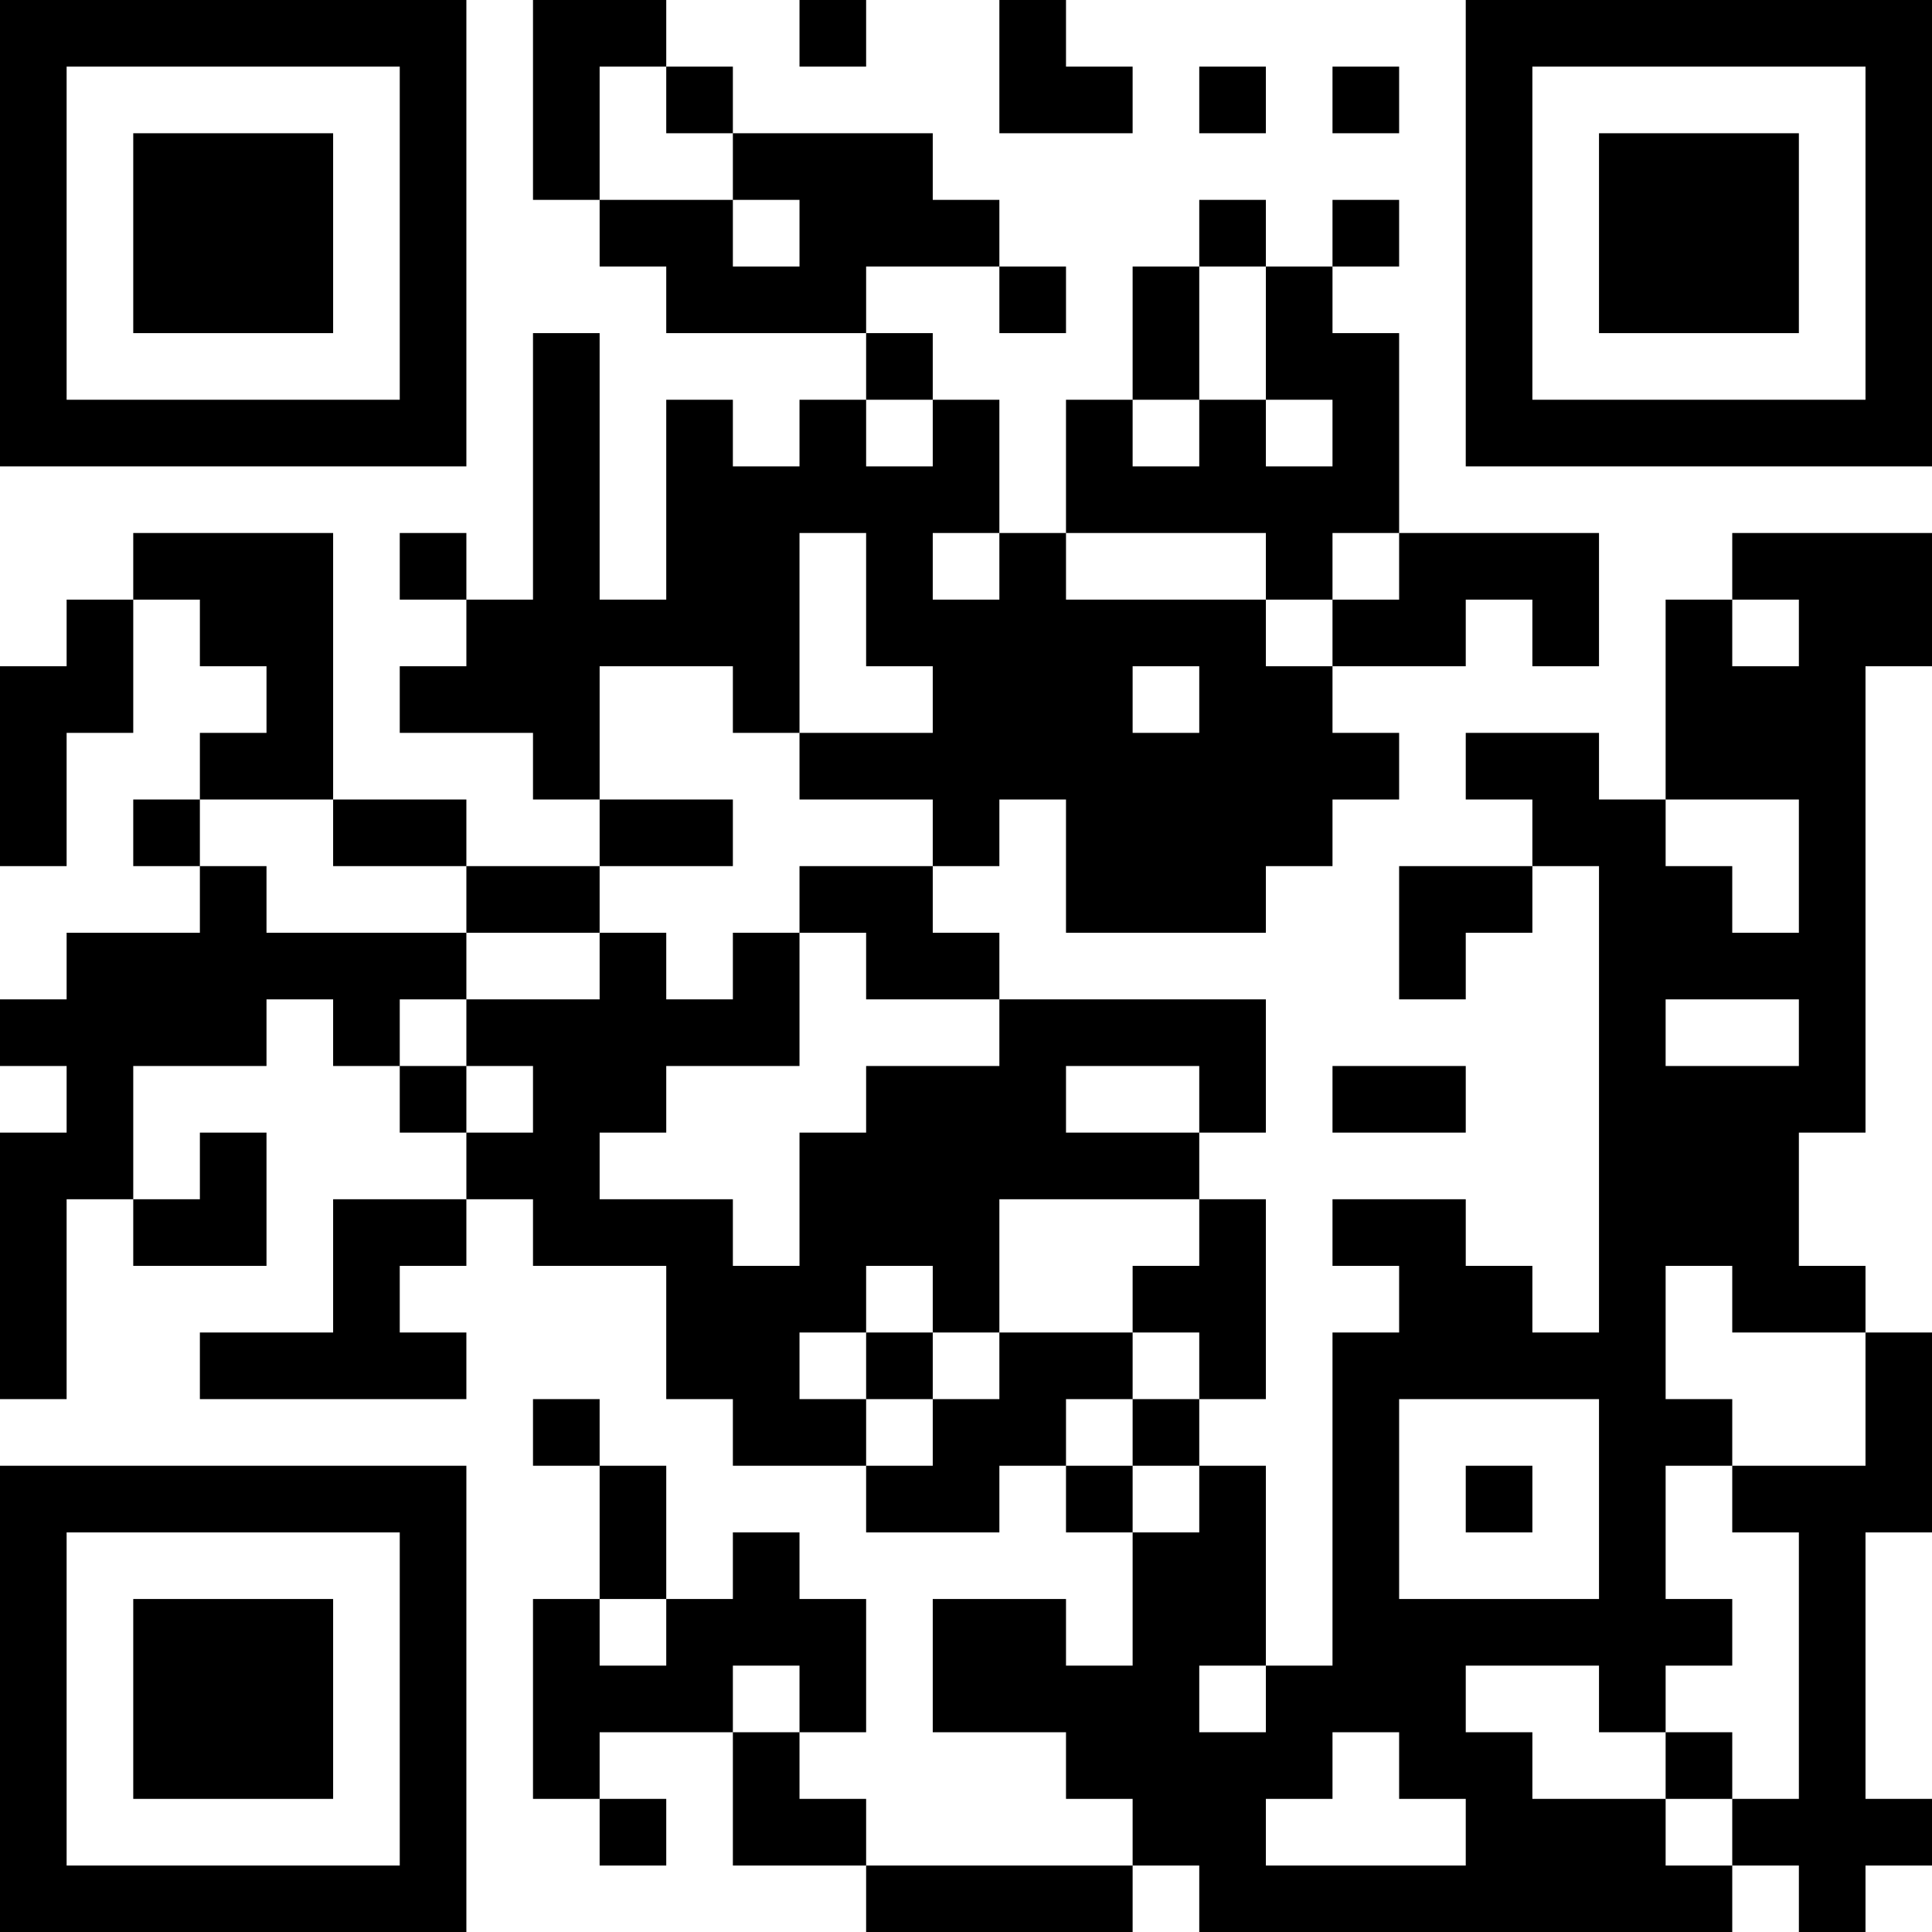 <?xml version="1.0" encoding="UTF-8"?>
<svg xmlns="http://www.w3.org/2000/svg" version="1.1" width="200" height="200" viewBox="0 0 200 200"><rect x="0" y="0" width="200" height="200" fill="#ffffff"/><g transform="scale(6.897)"><g transform="translate(0,0)"><path fill-rule="evenodd" d="M8 0L8 3L9 3L9 4L10 4L10 5L13 5L13 6L12 6L12 7L11 7L11 6L10 6L10 9L9 9L9 5L8 5L8 9L7 9L7 8L6 8L6 9L7 9L7 10L6 10L6 11L8 11L8 12L9 12L9 13L7 13L7 12L5 12L5 8L2 8L2 9L1 9L1 10L0 10L0 13L1 13L1 11L2 11L2 9L3 9L3 10L4 10L4 11L3 11L3 12L2 12L2 13L3 13L3 14L1 14L1 15L0 15L0 16L1 16L1 17L0 17L0 21L1 21L1 18L2 18L2 19L4 19L4 17L3 17L3 18L2 18L2 16L4 16L4 15L5 15L5 16L6 16L6 17L7 17L7 18L5 18L5 20L3 20L3 21L7 21L7 20L6 20L6 19L7 19L7 18L8 18L8 19L10 19L10 21L11 21L11 22L13 22L13 23L15 23L15 22L16 22L16 23L17 23L17 25L16 25L16 24L14 24L14 26L16 26L16 27L17 27L17 28L13 28L13 27L12 27L12 26L13 26L13 24L12 24L12 23L11 23L11 24L10 24L10 22L9 22L9 21L8 21L8 22L9 22L9 24L8 24L8 27L9 27L9 28L10 28L10 27L9 27L9 26L11 26L11 28L13 28L13 29L17 29L17 28L18 28L18 29L26 29L26 28L27 28L27 29L28 29L28 28L29 28L29 27L28 27L28 23L29 23L29 20L28 20L28 19L27 19L27 17L28 17L28 10L29 10L29 8L26 8L26 9L25 9L25 12L24 12L24 11L22 11L22 12L23 12L23 13L21 13L21 15L22 15L22 14L23 14L23 13L24 13L24 20L23 20L23 19L22 19L22 18L20 18L20 19L21 19L21 20L20 20L20 25L19 25L19 22L18 22L18 21L19 21L19 18L18 18L18 17L19 17L19 15L15 15L15 14L14 14L14 13L15 13L15 12L16 12L16 14L19 14L19 13L20 13L20 12L21 12L21 11L20 11L20 10L22 10L22 9L23 9L23 10L24 10L24 8L21 8L21 5L20 5L20 4L21 4L21 3L20 3L20 4L19 4L19 3L18 3L18 4L17 4L17 6L16 6L16 8L15 8L15 6L14 6L14 5L13 5L13 4L15 4L15 5L16 5L16 4L15 4L15 3L14 3L14 2L11 2L11 1L10 1L10 0ZM12 0L12 1L13 1L13 0ZM15 0L15 2L17 2L17 1L16 1L16 0ZM9 1L9 3L11 3L11 4L12 4L12 3L11 3L11 2L10 2L10 1ZM18 1L18 2L19 2L19 1ZM20 1L20 2L21 2L21 1ZM18 4L18 6L17 6L17 7L18 7L18 6L19 6L19 7L20 7L20 6L19 6L19 4ZM13 6L13 7L14 7L14 6ZM12 8L12 11L11 11L11 10L9 10L9 12L11 12L11 13L9 13L9 14L7 14L7 13L5 13L5 12L3 12L3 13L4 13L4 14L7 14L7 15L6 15L6 16L7 16L7 17L8 17L8 16L7 16L7 15L9 15L9 14L10 14L10 15L11 15L11 14L12 14L12 16L10 16L10 17L9 17L9 18L11 18L11 19L12 19L12 17L13 17L13 16L15 16L15 15L13 15L13 14L12 14L12 13L14 13L14 12L12 12L12 11L14 11L14 10L13 10L13 8ZM14 8L14 9L15 9L15 8ZM16 8L16 9L19 9L19 10L20 10L20 9L21 9L21 8L20 8L20 9L19 9L19 8ZM26 9L26 10L27 10L27 9ZM17 10L17 11L18 11L18 10ZM25 12L25 13L26 13L26 14L27 14L27 12ZM25 15L25 16L27 16L27 15ZM16 16L16 17L18 17L18 16ZM20 16L20 17L22 17L22 16ZM15 18L15 20L14 20L14 19L13 19L13 20L12 20L12 21L13 21L13 22L14 22L14 21L15 21L15 20L17 20L17 21L16 21L16 22L17 22L17 23L18 23L18 22L17 22L17 21L18 21L18 20L17 20L17 19L18 19L18 18ZM25 19L25 21L26 21L26 22L25 22L25 24L26 24L26 25L25 25L25 26L24 26L24 25L22 25L22 26L23 26L23 27L25 27L25 28L26 28L26 27L27 27L27 23L26 23L26 22L28 22L28 20L26 20L26 19ZM13 20L13 21L14 21L14 20ZM21 21L21 24L24 24L24 21ZM22 22L22 23L23 23L23 22ZM9 24L9 25L10 25L10 24ZM11 25L11 26L12 26L12 25ZM18 25L18 26L19 26L19 25ZM20 26L20 27L19 27L19 28L22 28L22 27L21 27L21 26ZM25 26L25 27L26 27L26 26ZM0 0L0 7L7 7L7 0ZM1 1L1 6L6 6L6 1ZM2 2L2 5L5 5L5 2ZM22 0L22 7L29 7L29 0ZM23 1L23 6L28 6L28 1ZM24 2L24 5L27 5L27 2ZM0 22L0 29L7 29L7 22ZM1 23L1 28L6 28L6 23ZM2 24L2 27L5 27L5 24Z" fill="#000000"/></g></g></svg>
